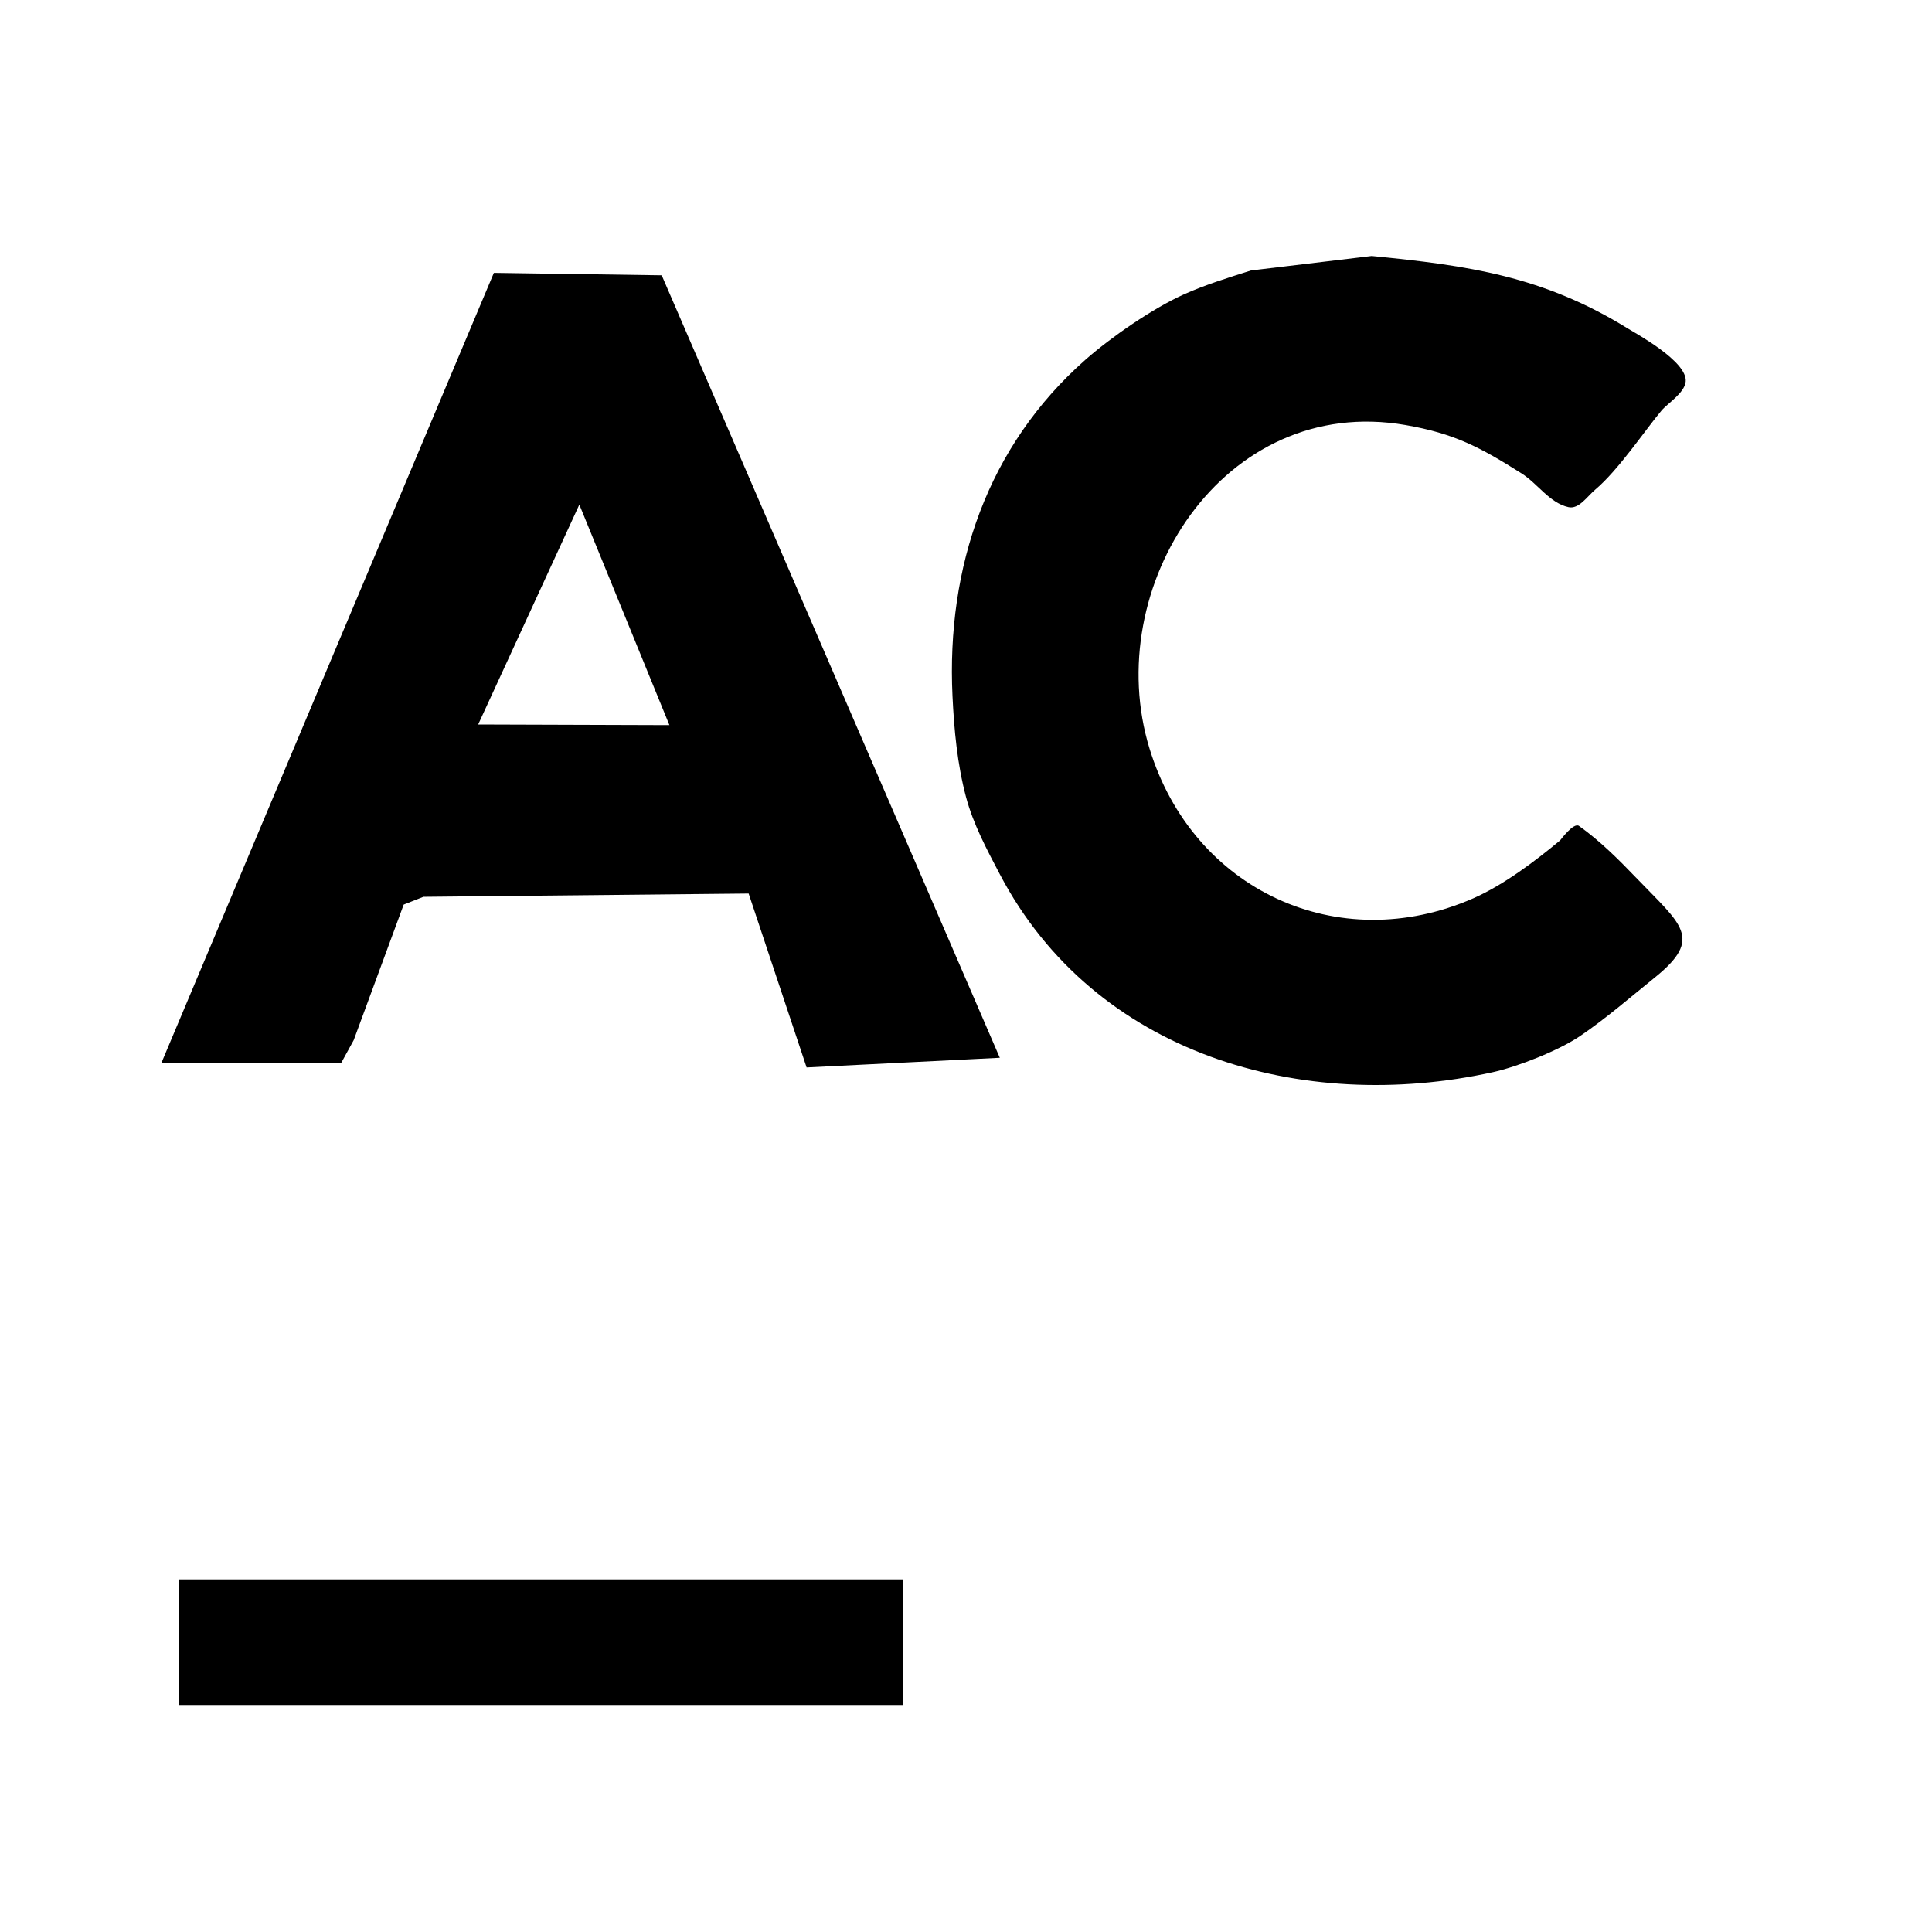 <svg width="100%" height="100%" viewBox="0 0 400 400" version="1.1" xmlns="http://www.w3.org/2000/svg" style="fill-rule:evenodd;clip-rule:evenodd;stroke-linejoin:round;stroke-miterlimit:2;">
    <g>
        <path d="M259,56C254.278,57.502 249.516,58.96 245,61C238.586,63.898 229.971,69.852 224.708,74.497C204.426,92.392 195.932,117.42 197.203,144.11C197.537,151.128 198.197,158.21 200,165C201.494,170.626 204.295,175.845 207,181C226.593,218.34 269.625,230.648 309,222C314.279,220.841 322.772,217.476 327.208,214.454C332.619,210.769 337.569,206.449 342.665,202.34C352.769,194.192 348.045,191.415 338.765,181.749C335.072,177.902 331.255,174.097 326.913,171C325.795,170.203 323.058,173.952 323,174C317.798,178.329 311.26,183.256 305,186C277.073,198.242 246.997,184.297 238,155C227.759,121.653 253.291,81.447 291,88C301.106,89.756 306.426,92.581 315,98C318.379,100.136 320.834,104.142 324.739,105C326.899,105.475 328.595,102.784 330.287,101.361C335.065,97.343 340.605,89.035 344,85C345.243,83.523 348.744,81.389 349,79.032C349.45,74.881 338.725,69.067 337,68C319.508,57.179 304.026,54.965 284,53M102.25,56.496L33.391,220.127L70.609,220.127L73.229,215.355L83.58,187.288L87.667,185.677L155,185L167,221L207,219L137,57L102.25,56.496M138.594,150.128L99,150L119.947,104.474M37,353L187,353L187,327L37,327"/>
    </g>
</svg>
